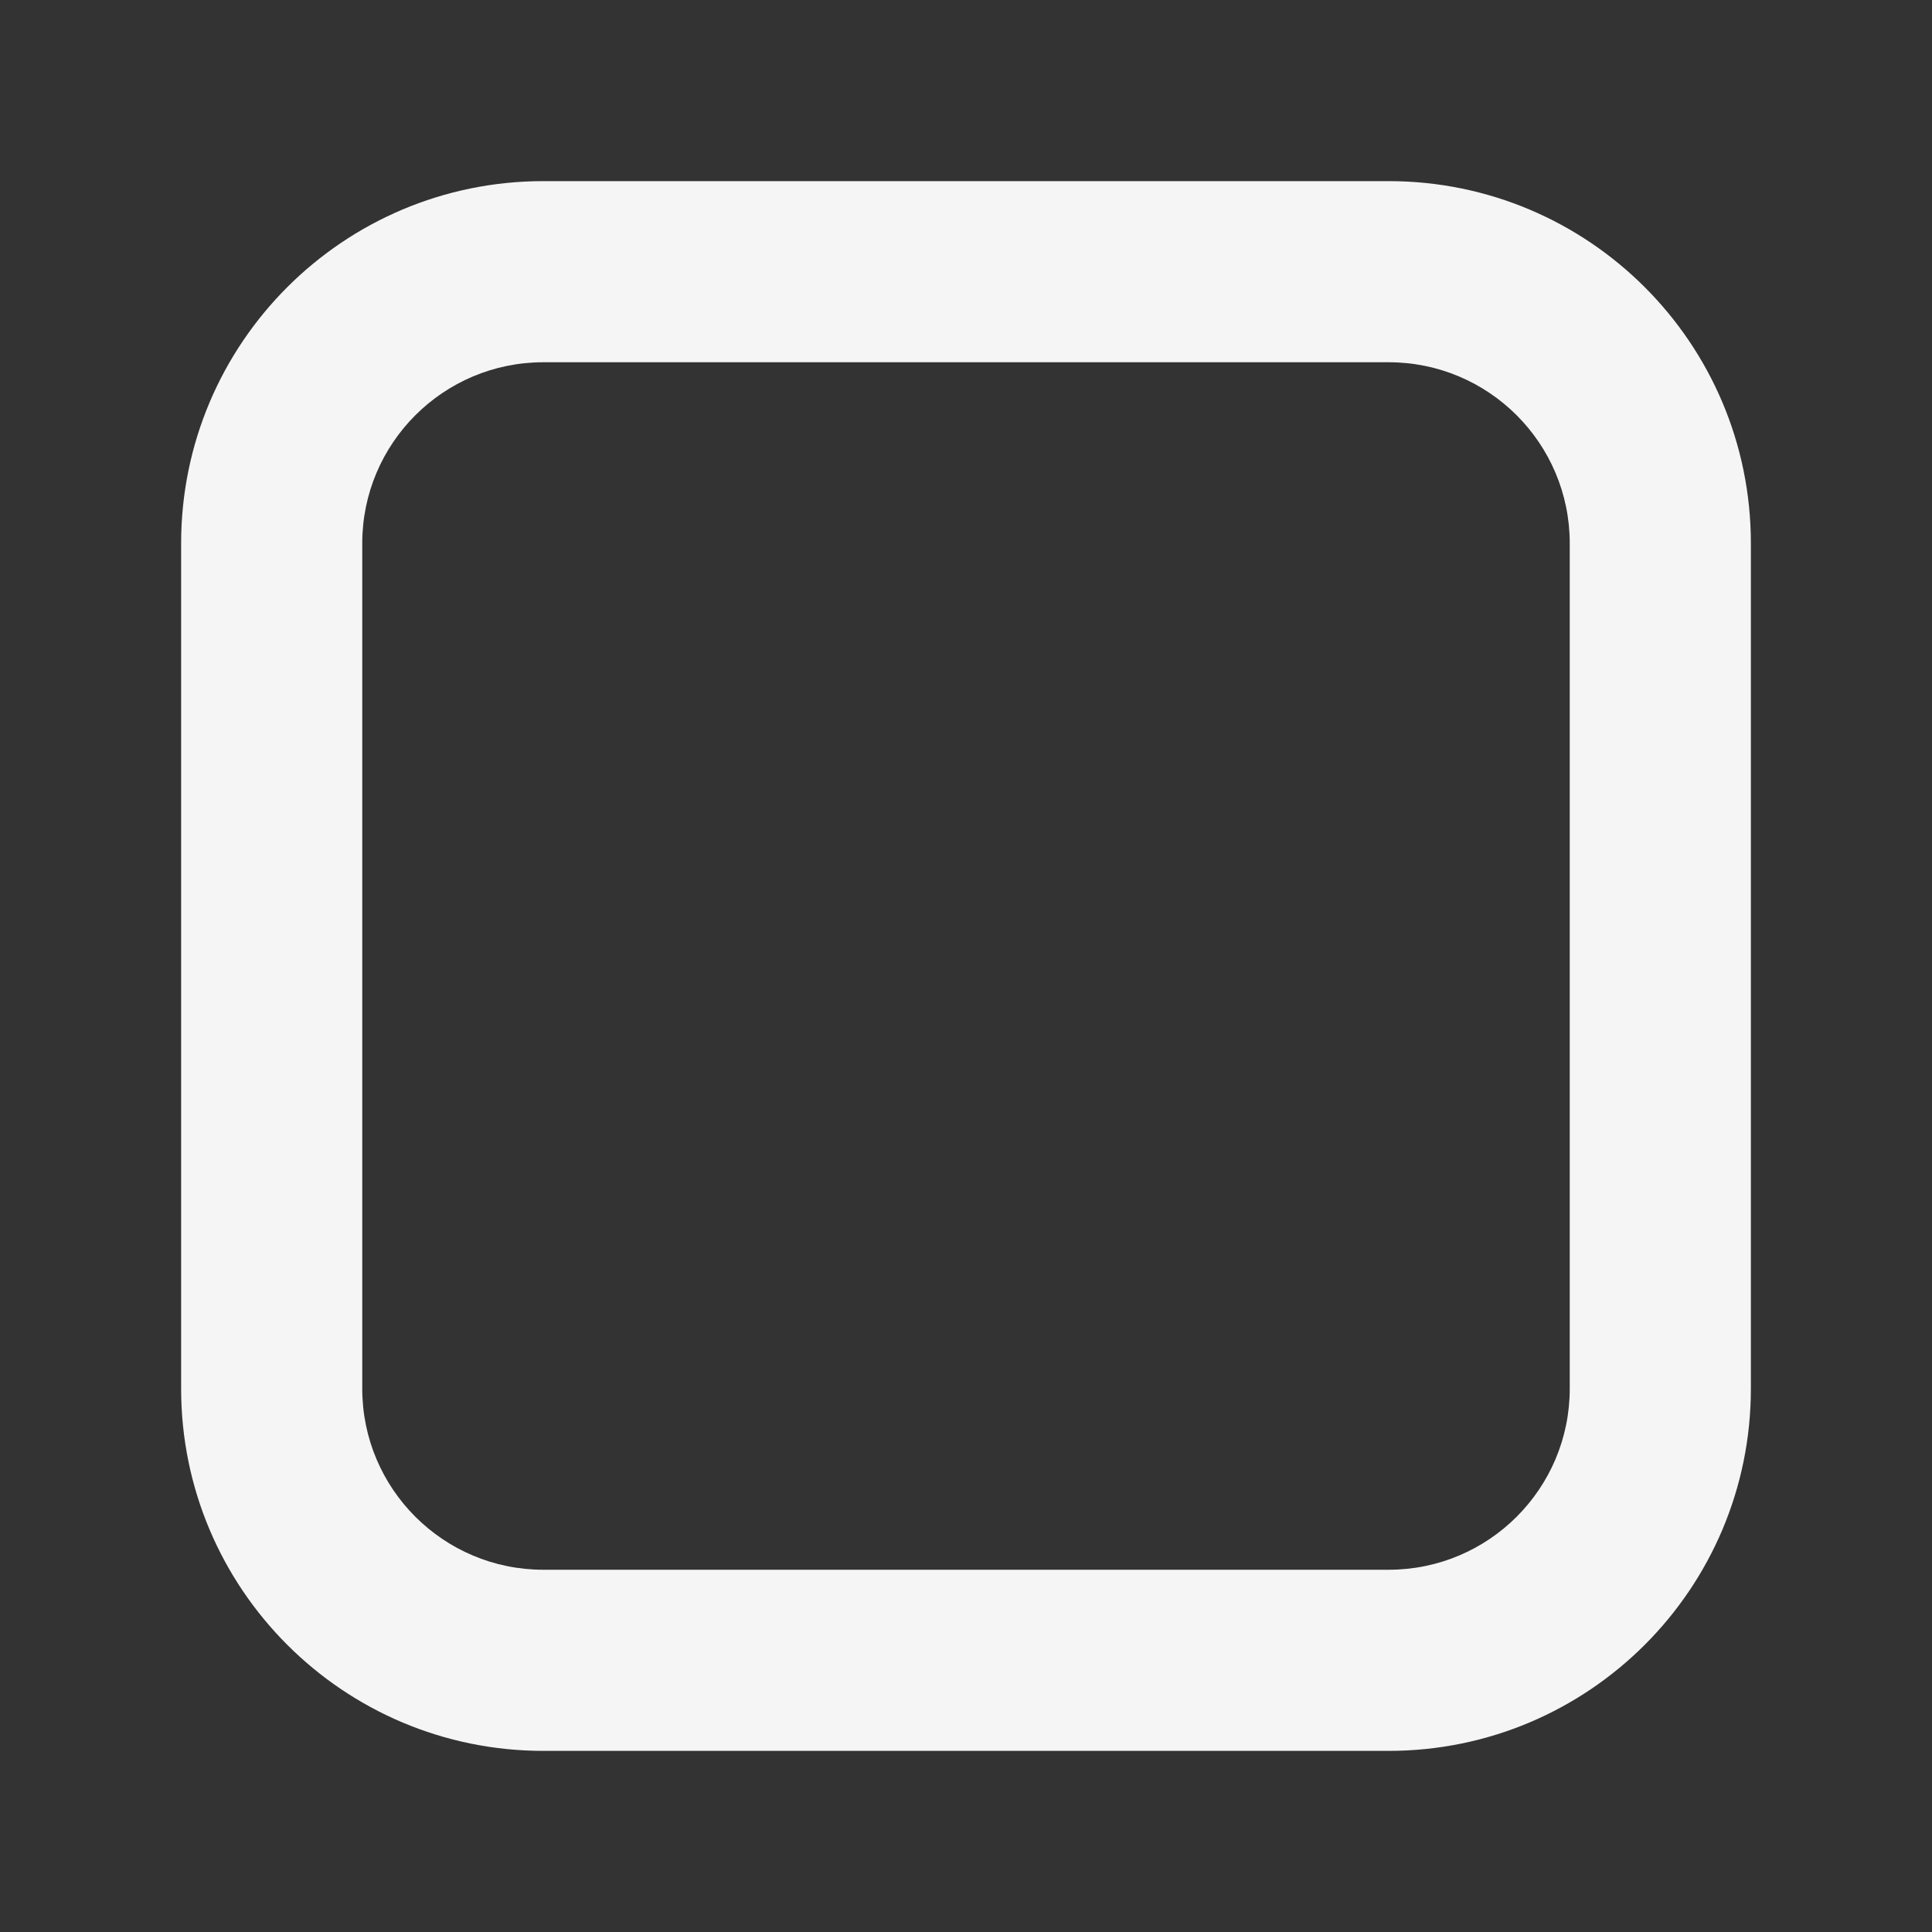 <svg width="32" height="32" viewBox="0 0 32 32" fill="none" xmlns="http://www.w3.org/2000/svg">
<rect x="0" y="0" width="32" height="32" fill="#333333" stroke="none"/>
<path fill-rule="evenodd" clip-rule="evenodd" d="M23 6H9C7.343 6 6 7.343 6 9V23C6 24.657 7.343 26 9 26H23C24.657 26 26 24.657 26 23V9C26 7.343 24.657 6 23 6ZM9 3C5.686 3 3 5.686 3 9V23C3 26.314 5.686 29 9 29H23C26.314 29 29 26.314 29 23V9C29 5.686 26.314 3 23 3H9Z" fill="#F5F5F5"/>
</svg>
